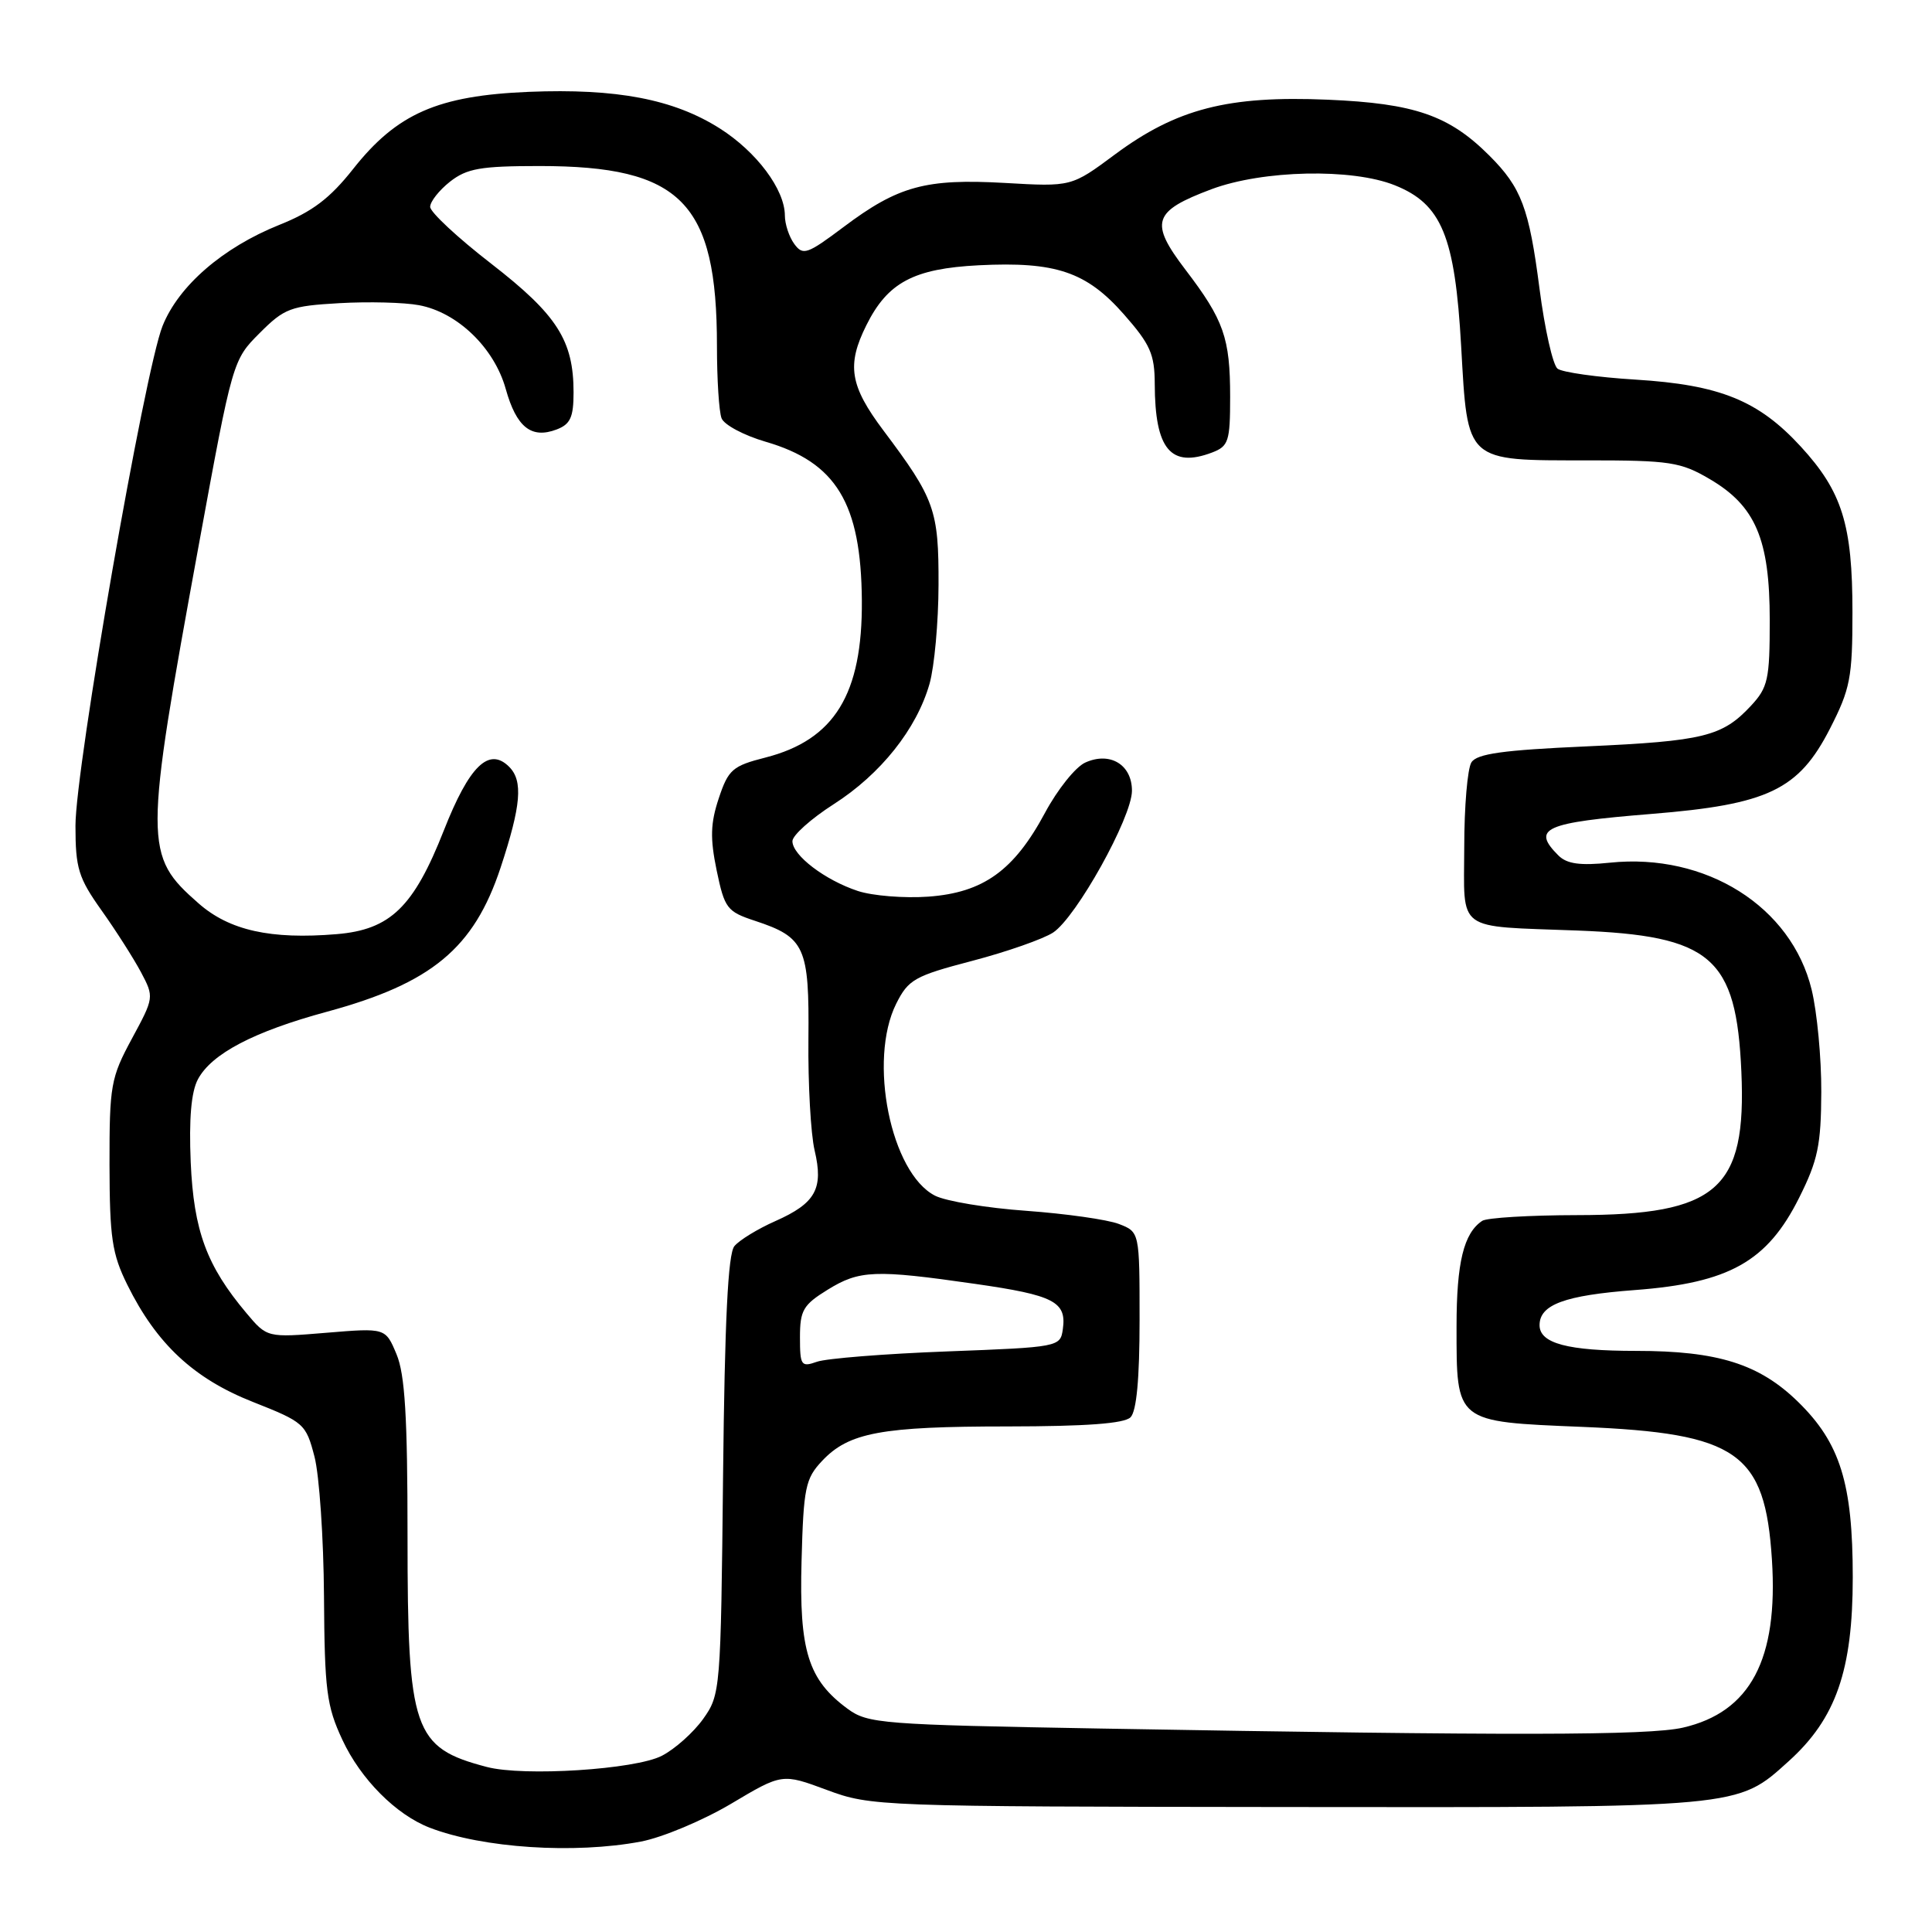 <?xml version="1.0" encoding="UTF-8" standalone="no"?>
<!DOCTYPE svg PUBLIC "-//W3C//DTD SVG 1.1//EN" "http://www.w3.org/Graphics/SVG/1.1/DTD/svg11.dtd" >
<svg xmlns="http://www.w3.org/2000/svg" xmlns:xlink="http://www.w3.org/1999/xlink" version="1.1" viewBox="0 0 256 256">
 <g >
 <path fill="currentColor"
d=" M 84.91 244.02 C 87.76 243.48 93.14 241.22 96.87 239.01 C 103.64 234.98 103.64 234.98 109.57 237.18 C 115.41 239.35 116.37 239.38 170.50 239.44 C 231.00 239.51 230.13 239.58 237.01 233.37 C 243.28 227.71 245.50 221.33 245.50 209.00 C 245.50 196.55 243.83 191.19 238.24 185.74 C 233.11 180.73 227.60 179.00 216.81 179.00 C 207.73 179.00 204.00 178.01 204.00 175.59 C 204.00 172.87 207.33 171.64 216.61 170.94 C 229.13 170.00 234.17 167.17 238.40 158.70 C 240.88 153.75 241.30 151.71 241.33 144.70 C 241.35 140.19 240.77 134.09 240.05 131.13 C 237.37 120.12 226.05 112.99 213.32 114.31 C 209.36 114.72 207.62 114.47 206.50 113.36 C 202.90 109.76 204.61 109.00 218.82 107.85 C 234.29 106.60 238.32 104.67 242.48 96.55 C 245.17 91.28 245.46 89.81 245.46 81.11 C 245.46 69.52 244.10 65.15 238.62 59.18 C 233.00 53.06 227.89 50.99 216.70 50.30 C 211.64 49.99 206.99 49.33 206.38 48.85 C 205.76 48.36 204.68 43.59 203.99 38.23 C 202.61 27.56 201.59 24.86 197.36 20.63 C 192.01 15.28 187.45 13.70 175.92 13.21 C 162.72 12.65 155.92 14.40 147.73 20.47 C 141.97 24.75 141.97 24.75 133.14 24.24 C 122.65 23.65 119.01 24.64 111.75 30.10 C 106.95 33.70 106.40 33.89 105.25 32.33 C 104.56 31.39 104.00 29.69 104.00 28.56 C 103.99 25.11 100.26 20.12 95.38 17.02 C 89.26 13.14 81.72 11.70 70.07 12.17 C 58.01 12.67 52.60 15.04 46.80 22.38 C 43.71 26.29 41.39 28.05 36.98 29.81 C 29.52 32.81 23.67 37.87 21.54 43.19 C 19.16 49.13 10.00 101.71 10.00 109.41 C 10.00 115.06 10.39 116.32 13.46 120.64 C 15.36 123.31 17.71 127.00 18.68 128.82 C 20.43 132.12 20.42 132.19 17.47 137.64 C 14.68 142.81 14.50 143.81 14.51 154.32 C 14.53 164.01 14.84 166.13 16.87 170.24 C 20.74 178.07 25.67 182.67 33.50 185.76 C 40.28 188.44 40.54 188.66 41.67 193.01 C 42.31 195.48 42.88 203.80 42.93 211.50 C 43.01 223.98 43.27 226.05 45.37 230.54 C 47.79 235.75 52.48 240.46 56.94 242.18 C 63.96 244.89 76.12 245.68 84.91 244.02 Z  M 64.50 234.13 C 54.77 231.58 54.00 229.35 54.00 203.57 C 54.00 187.74 53.66 182.12 52.54 179.44 C 51.08 175.95 51.08 175.95 43.24 176.60 C 35.39 177.25 35.39 177.25 32.65 173.99 C 27.38 167.73 25.67 163.09 25.27 154.00 C 25.03 148.26 25.33 144.70 26.22 143.02 C 28.03 139.62 33.63 136.69 43.32 134.06 C 57.20 130.29 62.79 125.66 66.33 114.97 C 69.05 106.73 69.33 103.48 67.47 101.61 C 64.79 98.93 62.18 101.47 58.81 110.04 C 54.81 120.20 51.72 123.19 44.61 123.78 C 35.87 124.51 30.39 123.29 26.31 119.70 C 19.06 113.33 19.06 111.98 26.36 72.10 C 30.81 47.80 30.85 47.69 34.40 44.14 C 37.69 40.84 38.51 40.54 44.98 40.17 C 48.83 39.95 53.57 40.07 55.52 40.44 C 60.62 41.39 65.49 46.09 67.01 51.53 C 68.43 56.61 70.40 58.18 73.75 56.91 C 75.57 56.22 76.00 55.30 76.00 52.00 C 76.00 45.12 73.83 41.72 65.10 34.95 C 60.64 31.50 57.00 28.11 57.00 27.41 C 57.00 26.71 58.19 25.21 59.63 24.07 C 61.87 22.32 63.68 22.00 71.49 22.00 C 90.27 22.00 95.00 26.80 95.00 45.86 C 95.00 50.25 95.27 54.55 95.61 55.42 C 95.94 56.29 98.57 57.69 101.44 58.53 C 110.81 61.25 114.10 66.68 114.20 79.57 C 114.29 91.99 110.57 98.04 101.42 100.38 C 97.06 101.49 96.51 101.97 95.24 105.78 C 94.14 109.09 94.08 111.06 94.96 115.33 C 96.01 120.37 96.33 120.79 100.03 122.01 C 106.67 124.20 107.24 125.46 107.12 137.70 C 107.06 143.64 107.43 150.27 107.94 152.43 C 109.14 157.51 108.08 159.43 102.74 161.80 C 100.41 162.83 97.96 164.33 97.31 165.12 C 96.46 166.15 96.03 174.99 95.81 195.53 C 95.51 224.02 95.46 224.55 93.17 227.77 C 91.89 229.56 89.43 231.76 87.70 232.65 C 84.19 234.47 69.39 235.42 64.50 234.13 Z  M 145.82 229.04 C 116.83 228.53 114.99 228.39 112.32 226.43 C 107.08 222.58 105.88 218.73 106.21 206.83 C 106.47 197.12 106.72 195.92 108.93 193.58 C 112.47 189.81 116.77 189.01 133.55 189.01 C 143.92 189.00 148.97 188.63 149.80 187.80 C 150.60 187.00 151.00 182.67 151.00 174.92 C 151.00 163.24 151.00 163.24 148.25 162.18 C 146.74 161.60 141.22 160.82 136.00 160.44 C 130.78 160.07 125.33 159.17 123.89 158.43 C 118.03 155.43 115.01 140.50 118.75 133.00 C 120.36 129.79 121.18 129.32 128.82 127.32 C 133.40 126.12 138.22 124.43 139.54 123.57 C 142.61 121.55 149.97 108.33 149.99 104.79 C 150.00 101.32 147.08 99.55 143.79 101.05 C 142.51 101.63 140.12 104.62 138.48 107.68 C 134.37 115.35 130.30 118.28 123.01 118.81 C 119.82 119.04 115.62 118.70 113.67 118.06 C 109.31 116.62 105.00 113.33 105.00 111.46 C 105.00 110.69 107.46 108.49 110.47 106.56 C 116.70 102.58 121.47 96.58 123.17 90.60 C 123.81 88.34 124.35 82.45 124.36 77.50 C 124.39 67.57 123.87 66.11 117.08 57.07 C 112.60 51.11 112.16 48.38 114.80 43.09 C 117.62 37.42 121.07 35.59 129.69 35.15 C 139.90 34.64 143.96 36.01 148.93 41.66 C 152.42 45.63 153.00 46.93 153.01 50.89 C 153.04 59.55 155.12 62.04 160.61 59.96 C 162.79 59.13 163.00 58.48 163.00 52.59 C 163.00 44.78 162.17 42.41 157.08 35.74 C 152.28 29.44 152.75 27.99 160.53 25.07 C 167.34 22.53 179.14 22.27 184.82 24.55 C 191.03 27.03 192.79 31.30 193.61 45.87 C 194.49 61.37 194.08 61.00 210.38 61.00 C 221.27 61.00 222.70 61.22 226.53 63.47 C 232.62 67.03 234.50 71.45 234.50 82.17 C 234.50 90.04 234.27 91.09 232.00 93.53 C 228.22 97.59 225.73 98.20 210.20 98.90 C 199.17 99.39 195.69 99.87 194.97 101.02 C 194.45 101.83 194.02 106.88 194.02 112.23 C 194.00 123.63 192.71 122.68 209.00 123.30 C 226.78 123.98 230.07 126.81 230.74 142.00 C 231.43 157.61 227.57 160.99 209.00 161.01 C 202.68 161.02 197.00 161.36 196.40 161.77 C 193.95 163.40 193.00 167.30 193.00 175.74 C 193.00 188.56 192.77 188.37 209.67 189.07 C 230.27 189.92 233.88 192.45 234.79 206.67 C 235.64 219.88 231.94 226.86 223.00 228.92 C 218.40 229.97 200.35 230.00 145.82 229.04 Z  M 106.00 177.20 C 106.00 173.63 106.42 172.90 109.66 170.90 C 113.88 168.29 115.93 168.21 129.21 170.12 C 139.68 171.62 141.35 172.49 140.83 176.13 C 140.50 178.47 140.32 178.51 125.50 179.07 C 117.25 179.38 109.49 180.00 108.25 180.44 C 106.16 181.18 106.00 180.95 106.00 177.20 Z "/>
</g>
</svg>